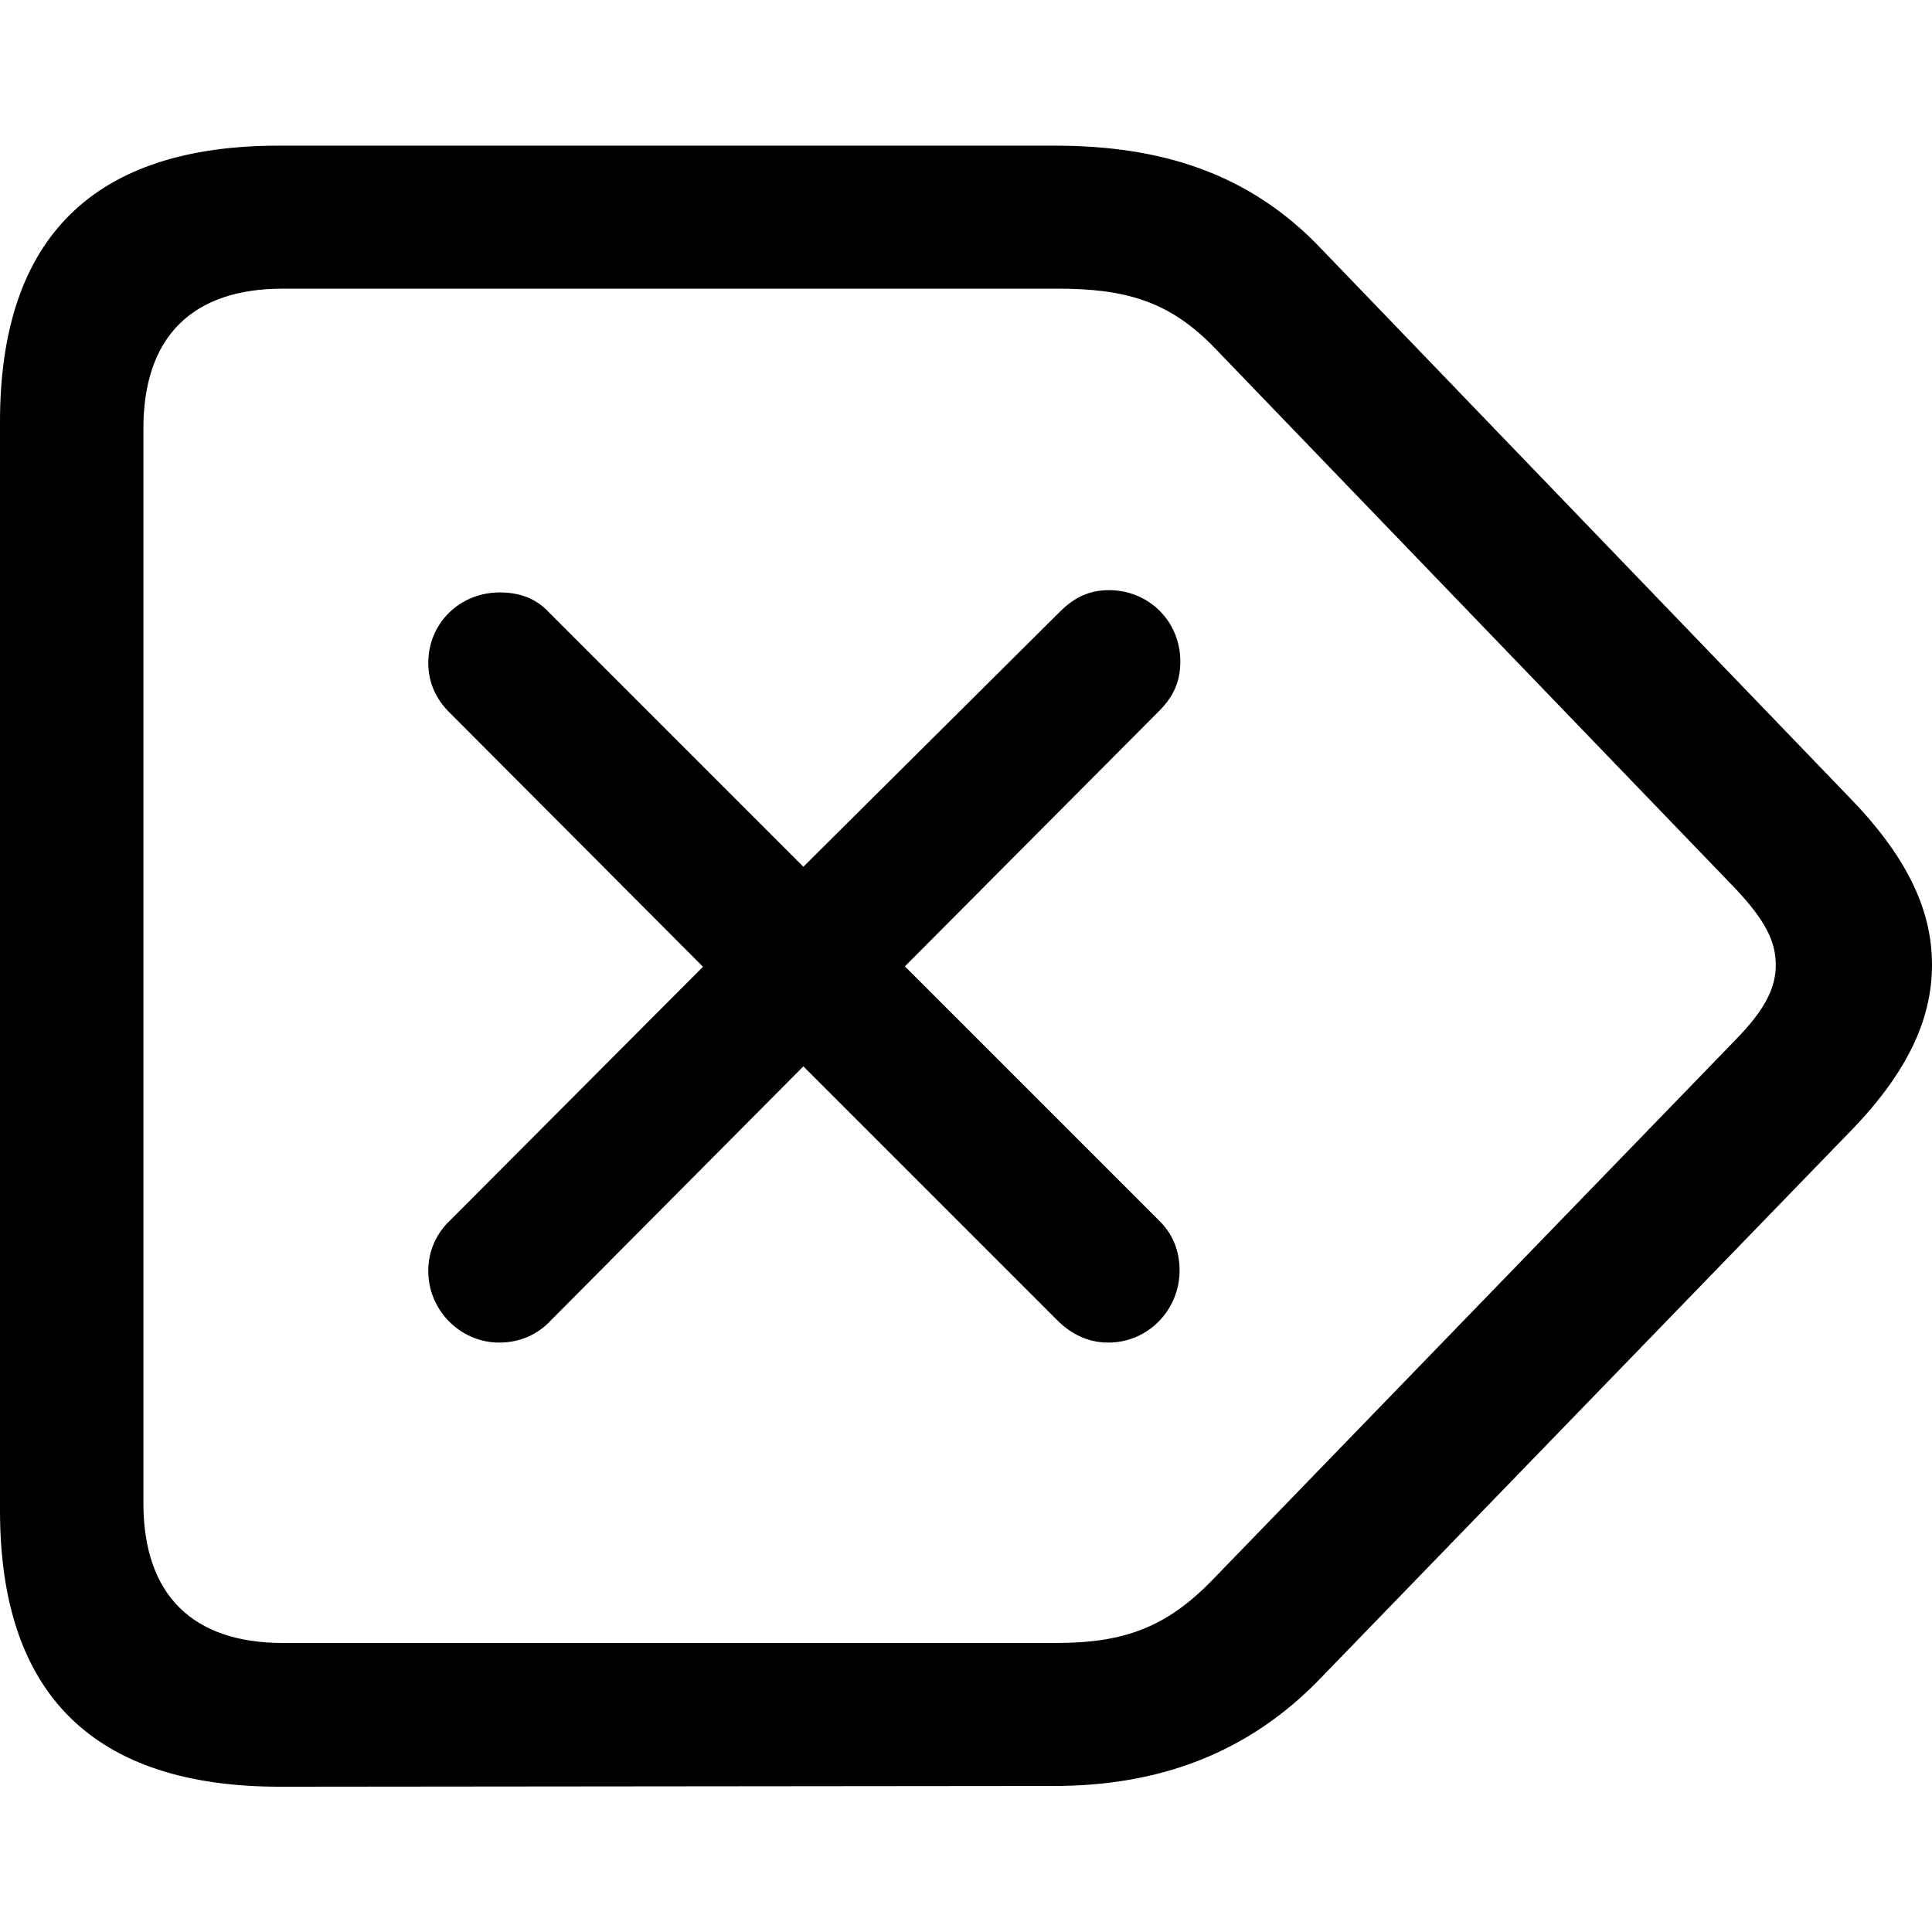 <?xml version="1.0" ?><!-- Generator: Adobe Illustrator 25.0.0, SVG Export Plug-In . SVG Version: 6.00 Build 0)  --><svg xmlns="http://www.w3.org/2000/svg" xmlns:xlink="http://www.w3.org/1999/xlink" version="1.1" id="Layer_1" x="0px" y="0px" viewBox="0 0 512 512" style="enable-background:new 0 0 512 512;" xml:space="preserve">
<path d="M74.2,473.5l205.1-0.2c27.6,0,51.5-8.5,70.9-28.8l139.4-143.9c15.6-15.8,22.4-30.2,22.4-44.9c0-14.9-6.9-29.1-22.4-44.9  L350.4,66.2c-19.4-20.6-43.2-27.6-70.9-27.6H74.2C25,38.5,0,62.8,0,111.8v288.5C0,449.2,25,473.5,74.2,473.5z M74.9,435.4  c-23.6,0-36.9-12.5-36.9-37.1V113.6c0-24.6,13.2-37.1,36.9-37.1h205.3c17.7,0,29.5,3.1,41.6,15.6L460,235.6  c7.8,8.3,10.6,13.9,10.6,20.1c0,5.9-2.6,11.6-10.6,19.8L321.6,418.4c-12.3,12.8-23.6,17-41.6,17H74.9z M132.3,355.8  c5.4,0,10.2-2.1,13.7-5.9l66.9-67.3l67.3,67.3c3.5,3.5,8,5.9,13.5,5.9c10.6,0,18.9-8.7,18.9-19.1c0-5.4-1.9-9.9-5.7-13.5l-67.1-67.1  l67.3-67.6c4-4,5.7-8,5.7-13.2c0-10.6-8.3-18.9-18.9-18.9c-5,0-9,1.7-13,5.7l-68,67.6l-67.3-67.3c-3.5-3.8-7.8-5.4-13.2-5.4  c-10.4,0-18.9,8-18.9,18.7c0,5.2,2.1,9.7,5.7,13.2l67.1,67.3l-67.1,67.3c-3.5,3.3-5.7,8-5.7,13.2  C113.4,347.1,121.9,355.8,132.3,355.8z"/>
</svg>